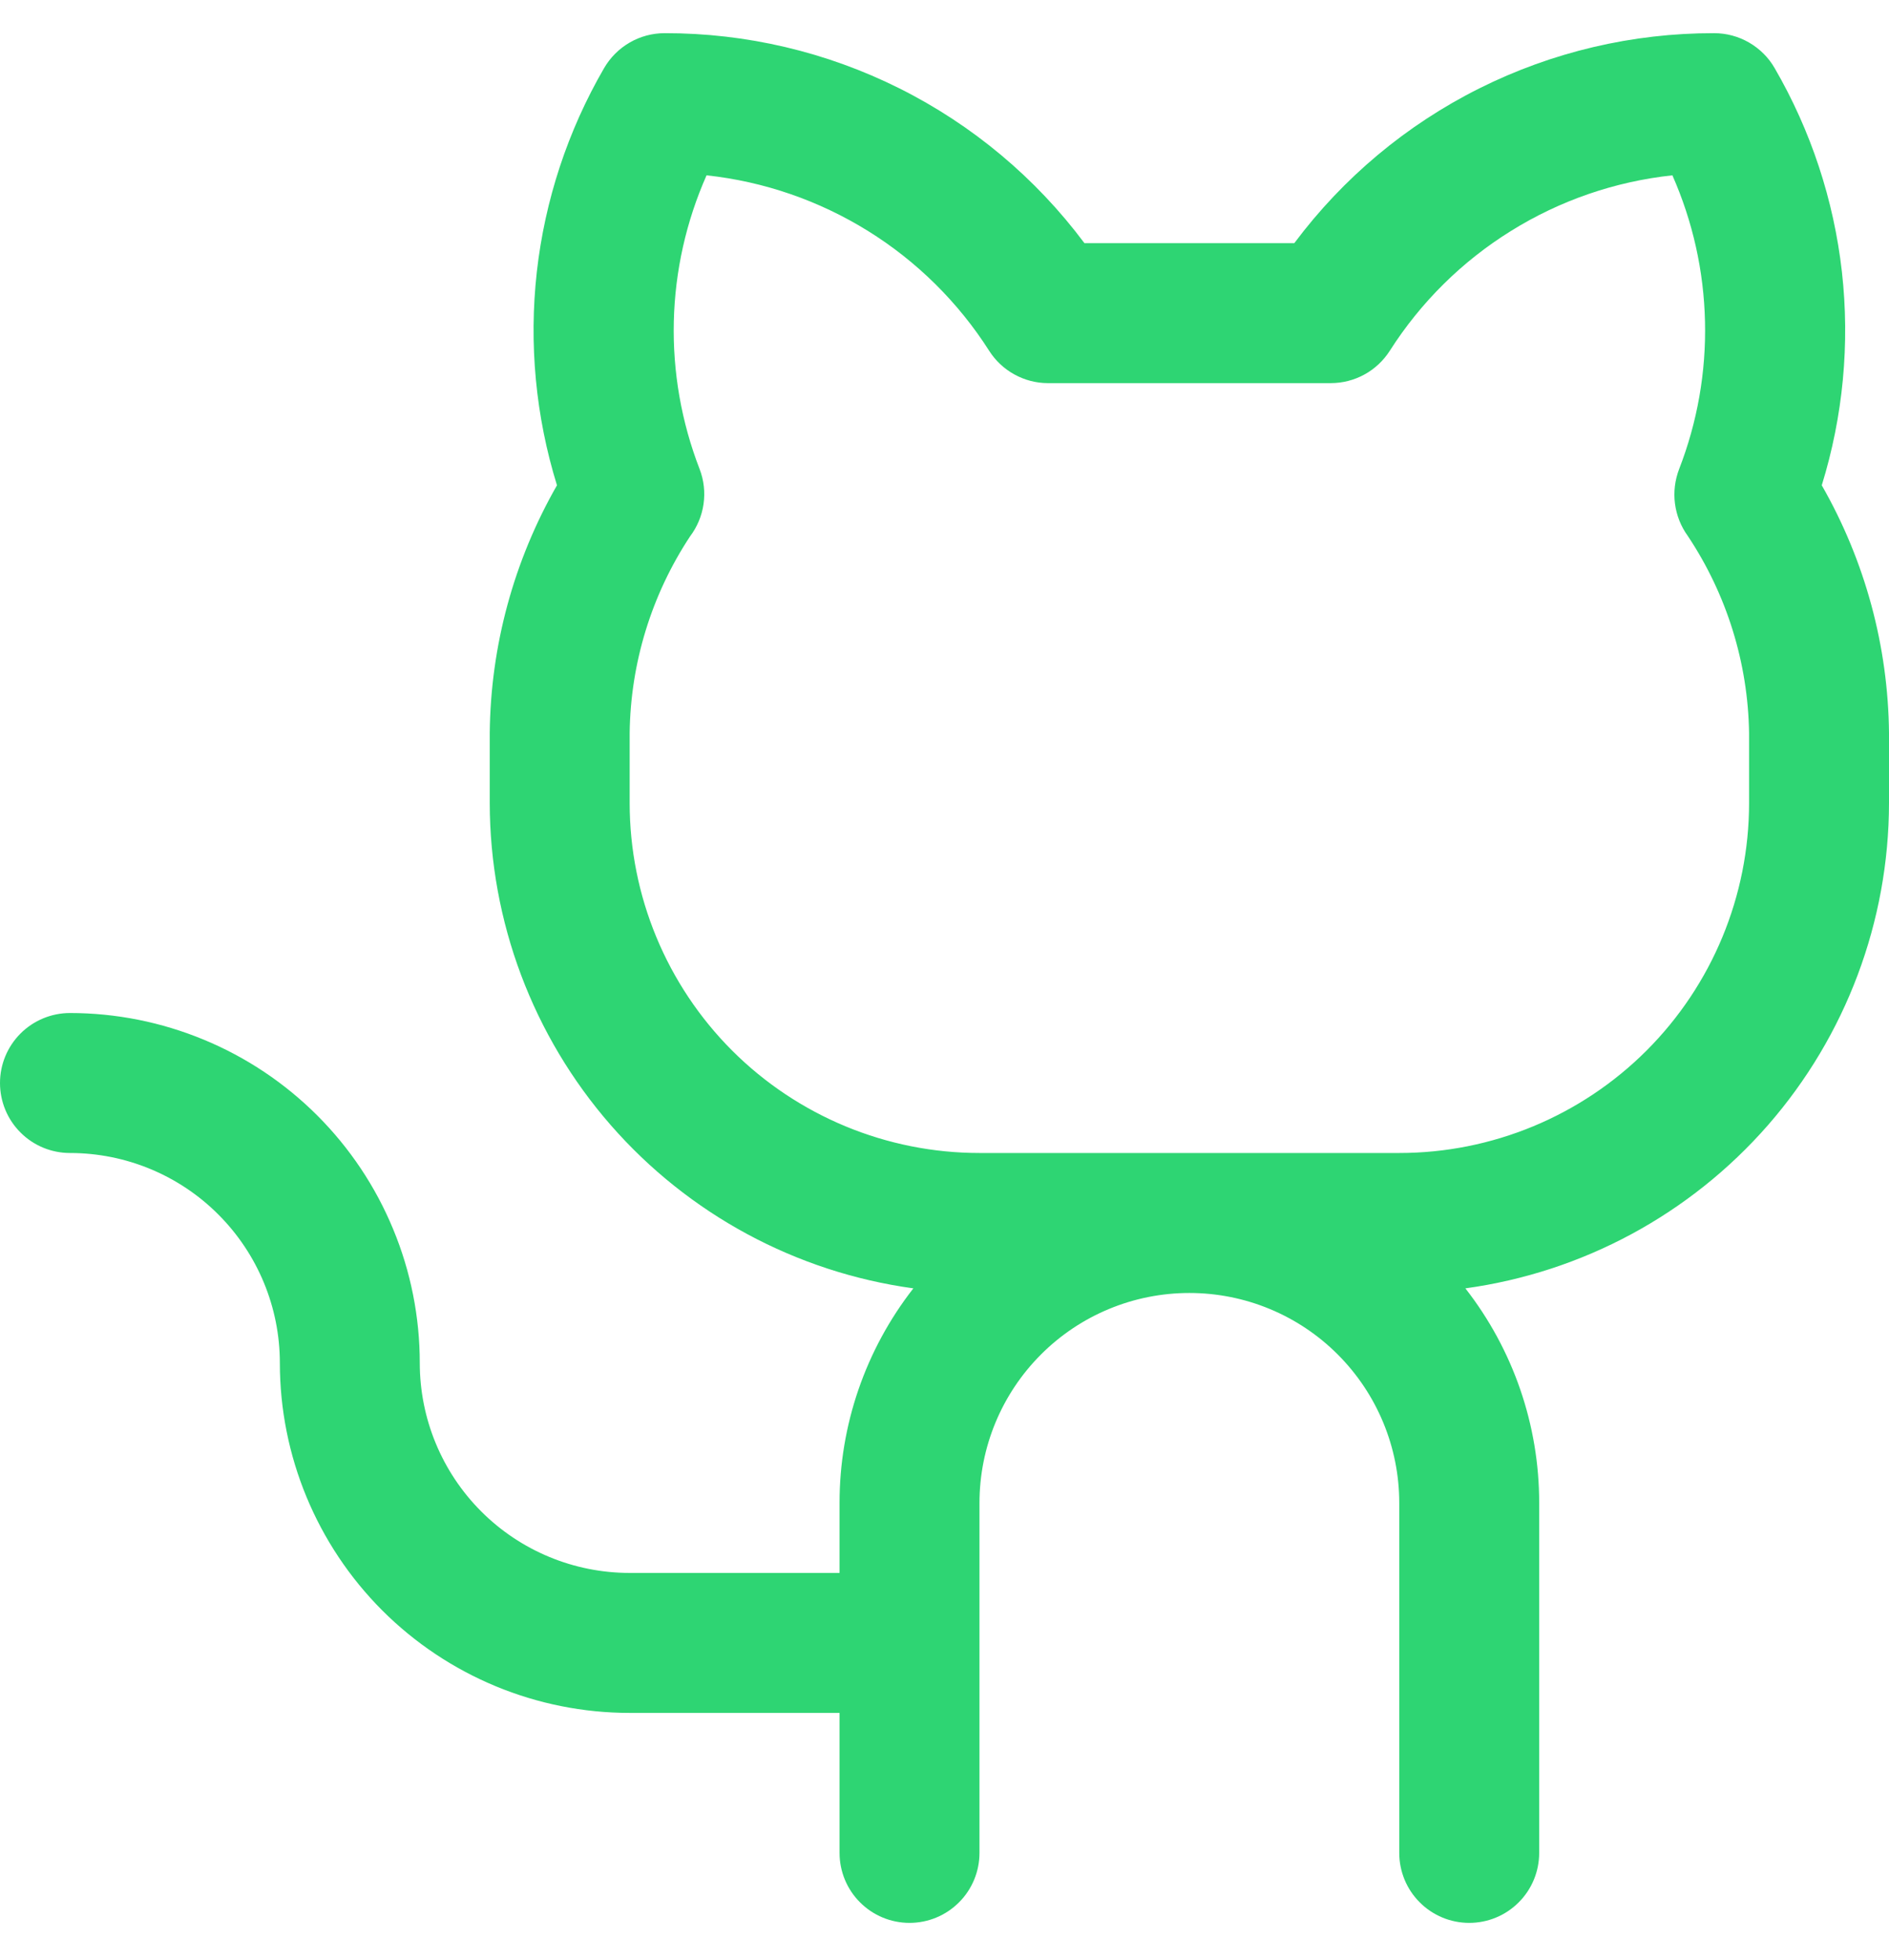 <svg width="27" height="28" viewBox="0 0 27 28" fill="none" xmlns="http://www.w3.org/2000/svg">
<path d="M26.039 6.934C26.344 5.948 26.442 4.91 26.327 3.884C26.211 2.858 25.884 1.867 25.366 0.974C25.279 0.822 25.152 0.696 25 0.608C24.848 0.52 24.676 0.474 24.5 0.474C23.335 0.472 22.186 0.742 21.144 1.263C20.102 1.784 19.197 2.541 18.5 3.474H15.5C14.803 2.541 13.898 1.784 12.856 1.263C11.814 0.742 10.665 0.472 9.5 0.474C9.324 0.474 9.152 0.52 9 0.608C8.848 0.696 8.722 0.822 8.634 0.974C8.116 1.867 7.789 2.858 7.673 3.884C7.558 4.91 7.656 5.948 7.961 6.934C7.343 8.013 7.012 9.231 7 10.474V11.474C7.002 13.166 7.616 14.8 8.729 16.075C9.842 17.349 11.379 18.178 13.055 18.408C12.371 19.284 11.999 20.363 12 21.474V22.474H9C8.204 22.474 7.441 22.158 6.879 21.596C6.316 21.033 6 20.27 6 19.474C6 18.818 5.871 18.167 5.619 17.561C5.368 16.954 5 16.403 4.536 15.939C4.071 15.474 3.52 15.106 2.913 14.855C2.307 14.604 1.657 14.474 1 14.474C0.735 14.474 0.48 14.58 0.293 14.767C0.105 14.955 0 15.209 0 15.474C0 15.739 0.105 15.994 0.293 16.181C0.48 16.369 0.735 16.474 1 16.474C1.796 16.474 2.559 16.79 3.121 17.353C3.684 17.916 4 18.679 4 19.474C4 20.8 4.527 22.072 5.464 23.01C6.402 23.947 7.674 24.474 9 24.474H12V26.474C12 26.739 12.105 26.994 12.293 27.181C12.48 27.369 12.735 27.474 13 27.474C13.265 27.474 13.52 27.369 13.707 27.181C13.895 26.994 14 26.739 14 26.474V21.474C14 20.679 14.316 19.916 14.879 19.353C15.441 18.79 16.204 18.474 17 18.474C17.796 18.474 18.559 18.79 19.121 19.353C19.684 19.916 20 20.679 20 21.474V26.474C20 26.739 20.105 26.994 20.293 27.181C20.48 27.369 20.735 27.474 21 27.474C21.265 27.474 21.52 27.369 21.707 27.181C21.895 26.994 22 26.739 22 26.474V21.474C22.001 20.363 21.629 19.284 20.945 18.408C22.621 18.178 24.158 17.349 25.271 16.075C26.384 14.8 26.998 13.166 27 11.474V10.474C26.988 9.231 26.657 8.013 26.039 6.934ZM25 11.474C25 12.8 24.473 14.072 23.535 15.01C22.598 15.947 21.326 16.474 20 16.474H14C12.674 16.474 11.402 15.947 10.464 15.01C9.527 14.072 9 12.8 9 11.474V10.474C9.012 9.474 9.312 8.499 9.863 7.664C9.965 7.529 10.032 7.37 10.056 7.201C10.08 7.033 10.061 6.862 10 6.703C9.74 6.031 9.614 5.315 9.631 4.594C9.648 3.874 9.807 3.164 10.099 2.505C10.917 2.593 11.705 2.865 12.405 3.299C13.104 3.733 13.697 4.319 14.139 5.013C14.229 5.154 14.353 5.27 14.499 5.35C14.646 5.431 14.81 5.474 14.977 5.474H19.021C19.189 5.474 19.354 5.432 19.502 5.351C19.649 5.271 19.773 5.154 19.864 5.013C20.306 4.319 20.898 3.733 21.598 3.299C22.297 2.864 23.085 2.593 23.904 2.505C24.195 3.164 24.354 3.874 24.37 4.595C24.387 5.315 24.261 6.031 24 6.703C23.94 6.86 23.919 7.03 23.941 7.197C23.963 7.364 24.026 7.523 24.125 7.659C24.681 8.494 24.985 9.471 25 10.474V11.474Z" fill="#2ED573"/>
</svg>
